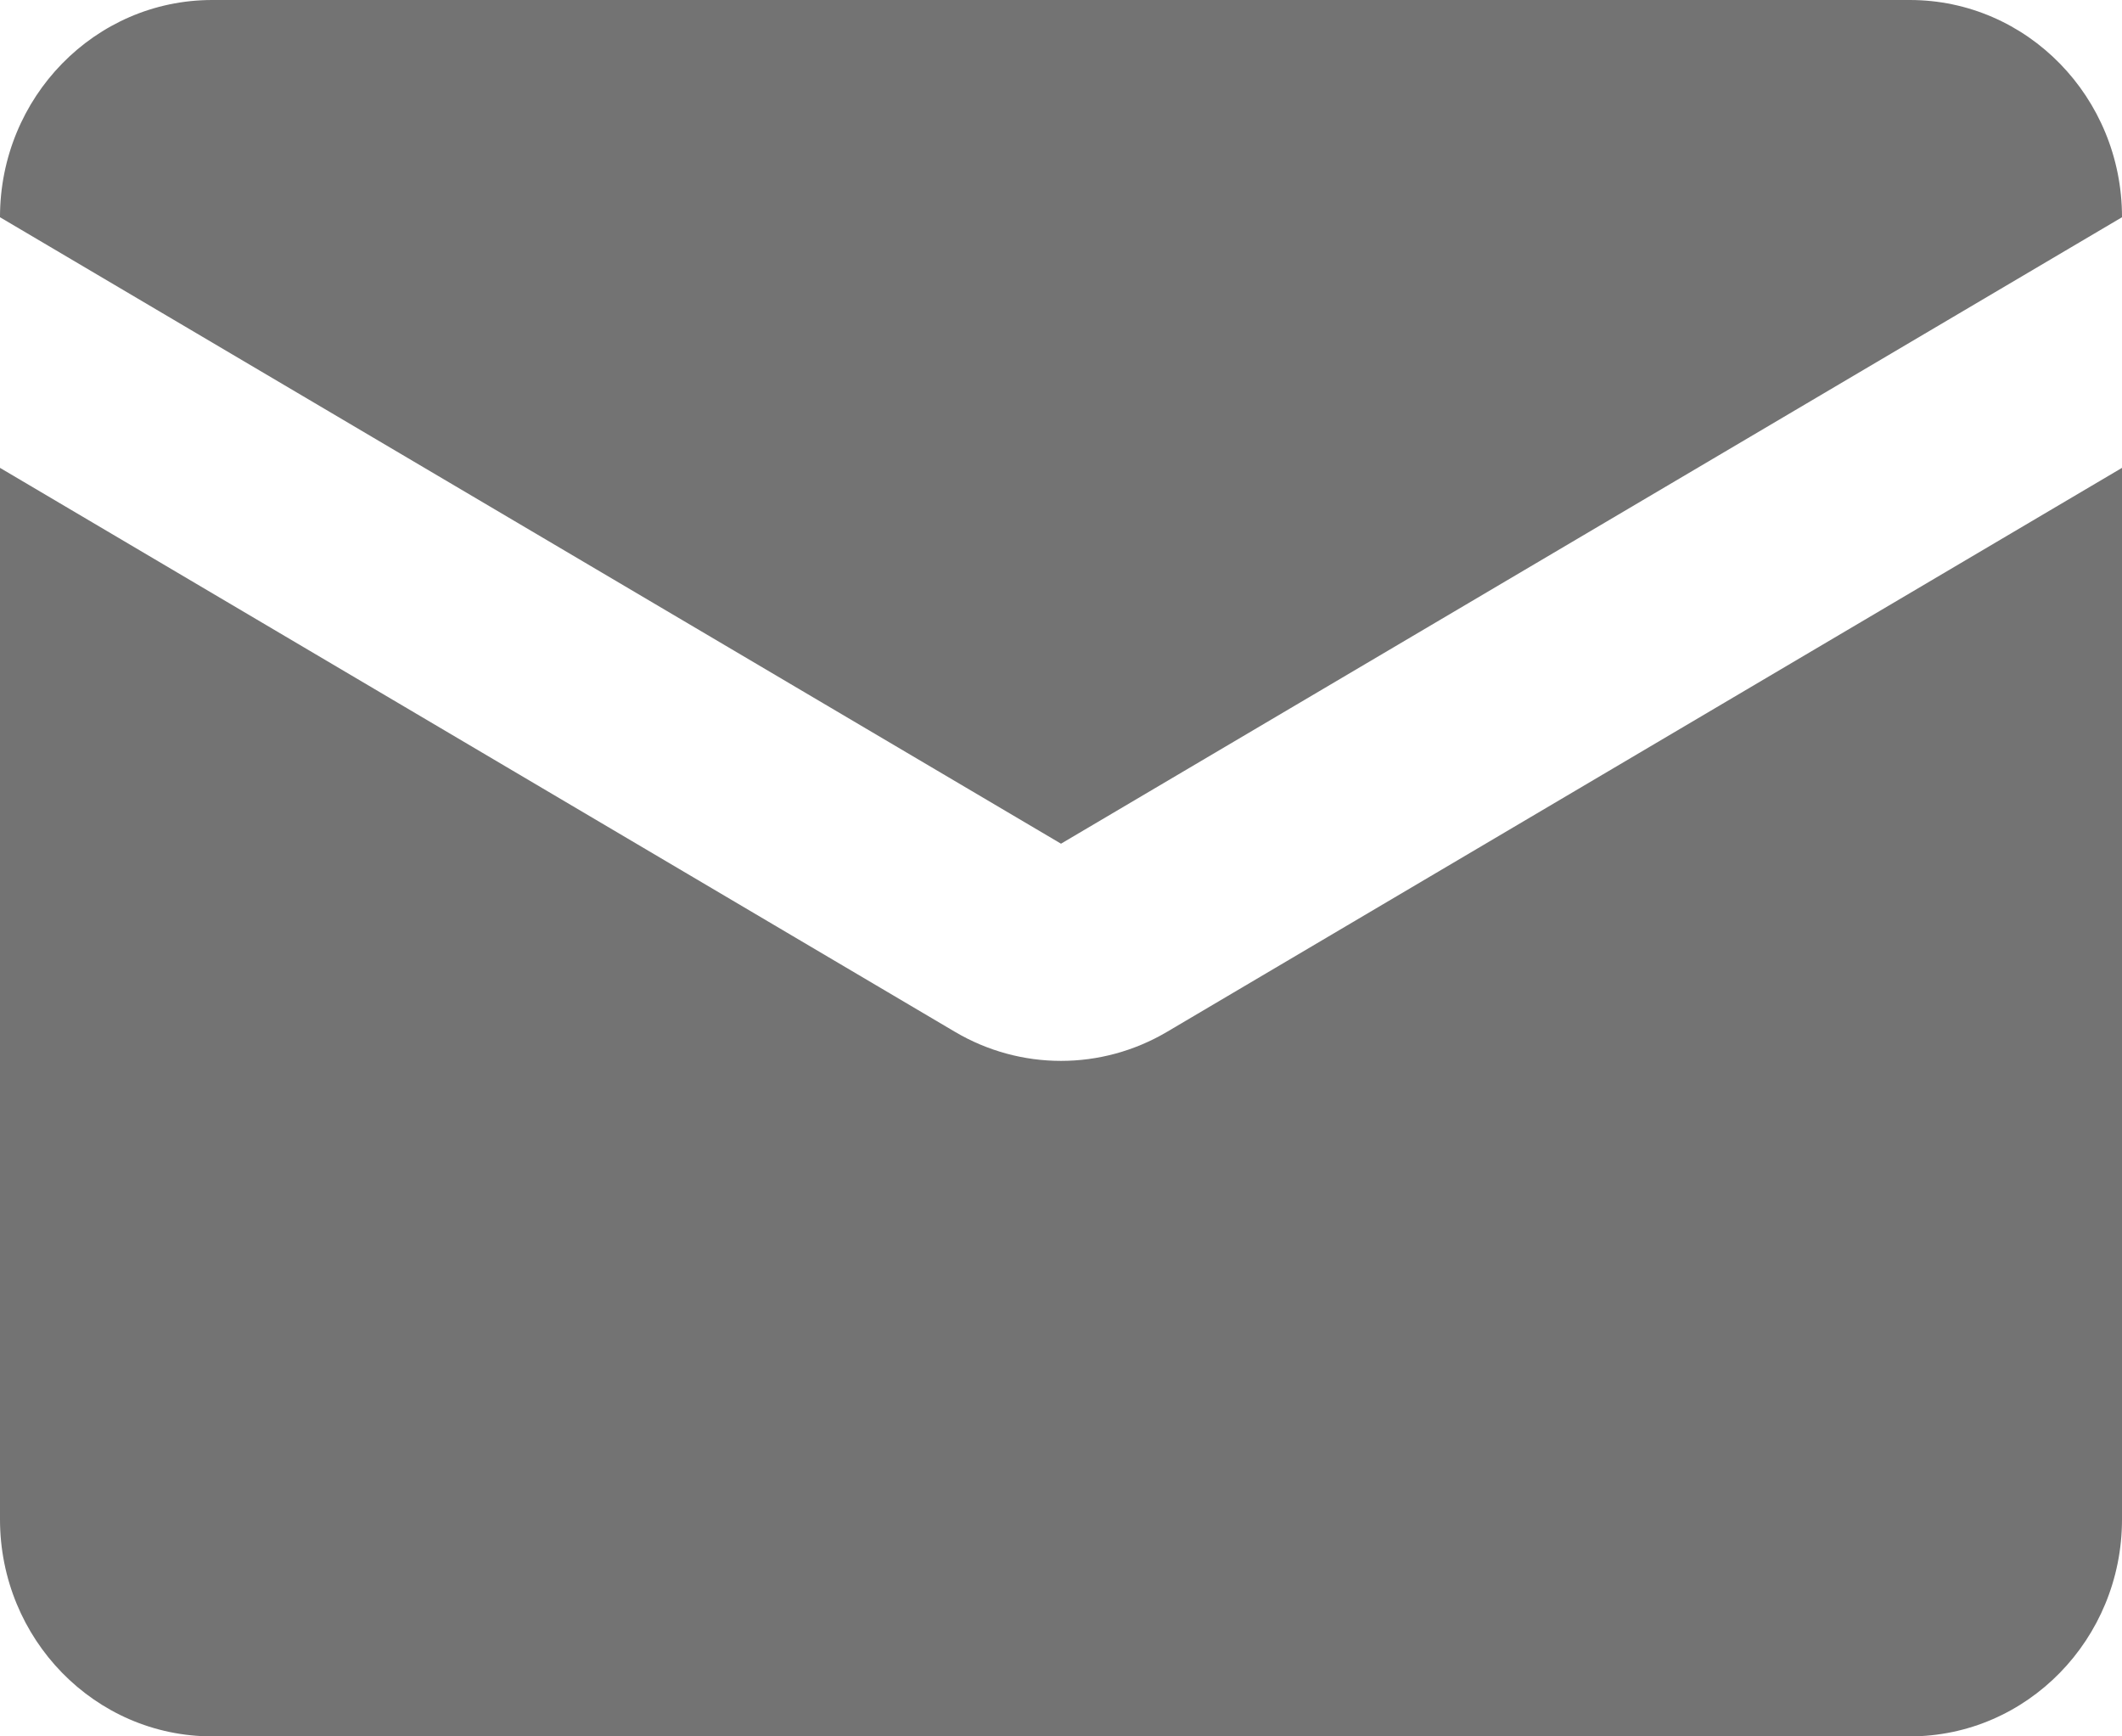<svg width="11" height="9" viewBox="0 0 11 9" fill="none" xmlns="http://www.w3.org/2000/svg">
<path d="M4.95 5.348L0 2.425V7.875C0 8.496 0.492 9 1.1 9H9.9C10.508 9 11 8.496 11 7.875V2.425L6.05 5.348C5.71 5.549 5.29 5.549 4.95 5.348Z" fill="#737373"/>
<path d="M5.5 4.373L0 1.126V1.125C0 0.504 0.492 0 1.1 0H9.9C10.508 0 11 0.504 11 1.125V1.126L5.5 4.373Z" fill="#737373"/>
</svg>
